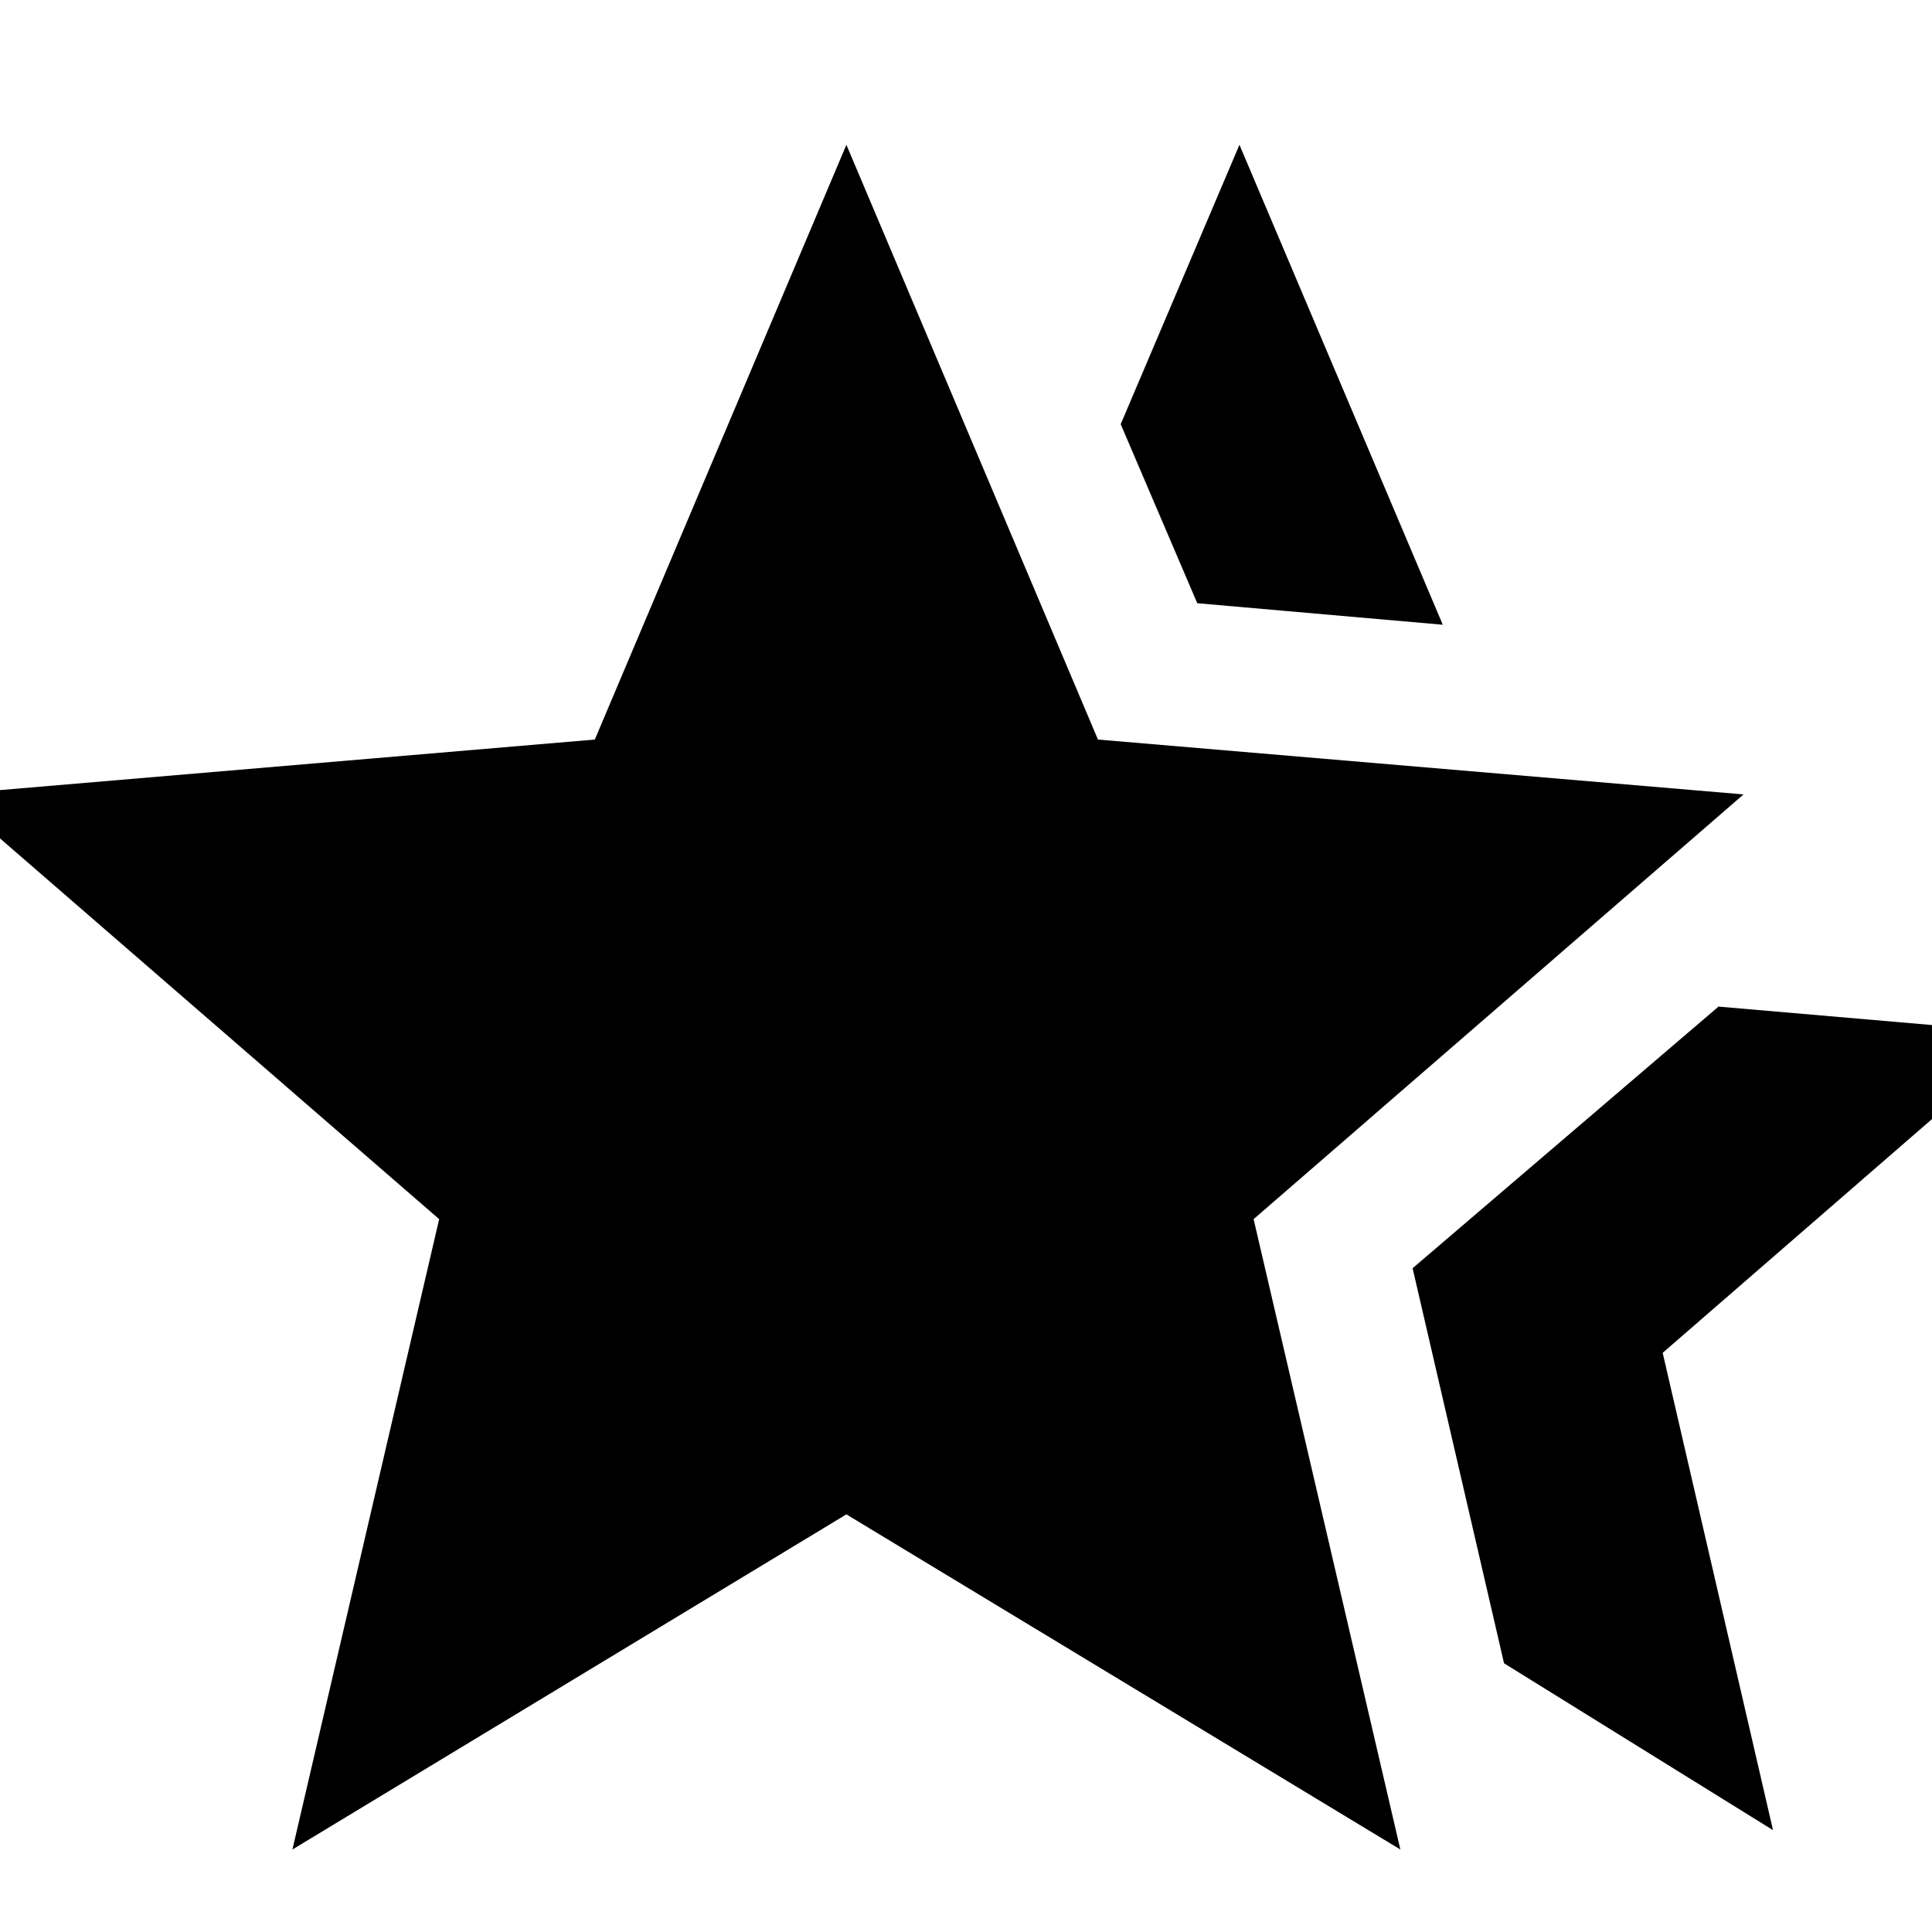 <svg xmlns="http://www.w3.org/2000/svg" height="24" viewBox="0 -960 960 960" width="24"><path d="m701.915-329.826 152-130 155.045 13.392-182.783 158.652 54.826 237.175-133.653-82.914-45.435-196.305ZM594.914-660.262l-38.043-88.956 59.001-138.828 101.043 238.479-122.001-10.695ZM145.303-40.998l72.913-313.219L-25.22-565.262l320.785-27.261 125-295.523 125.001 295.523 320.784 27.261-243.436 211.045 72.914 313.219-275.263-166.523L145.303-40.998Z"/></svg>